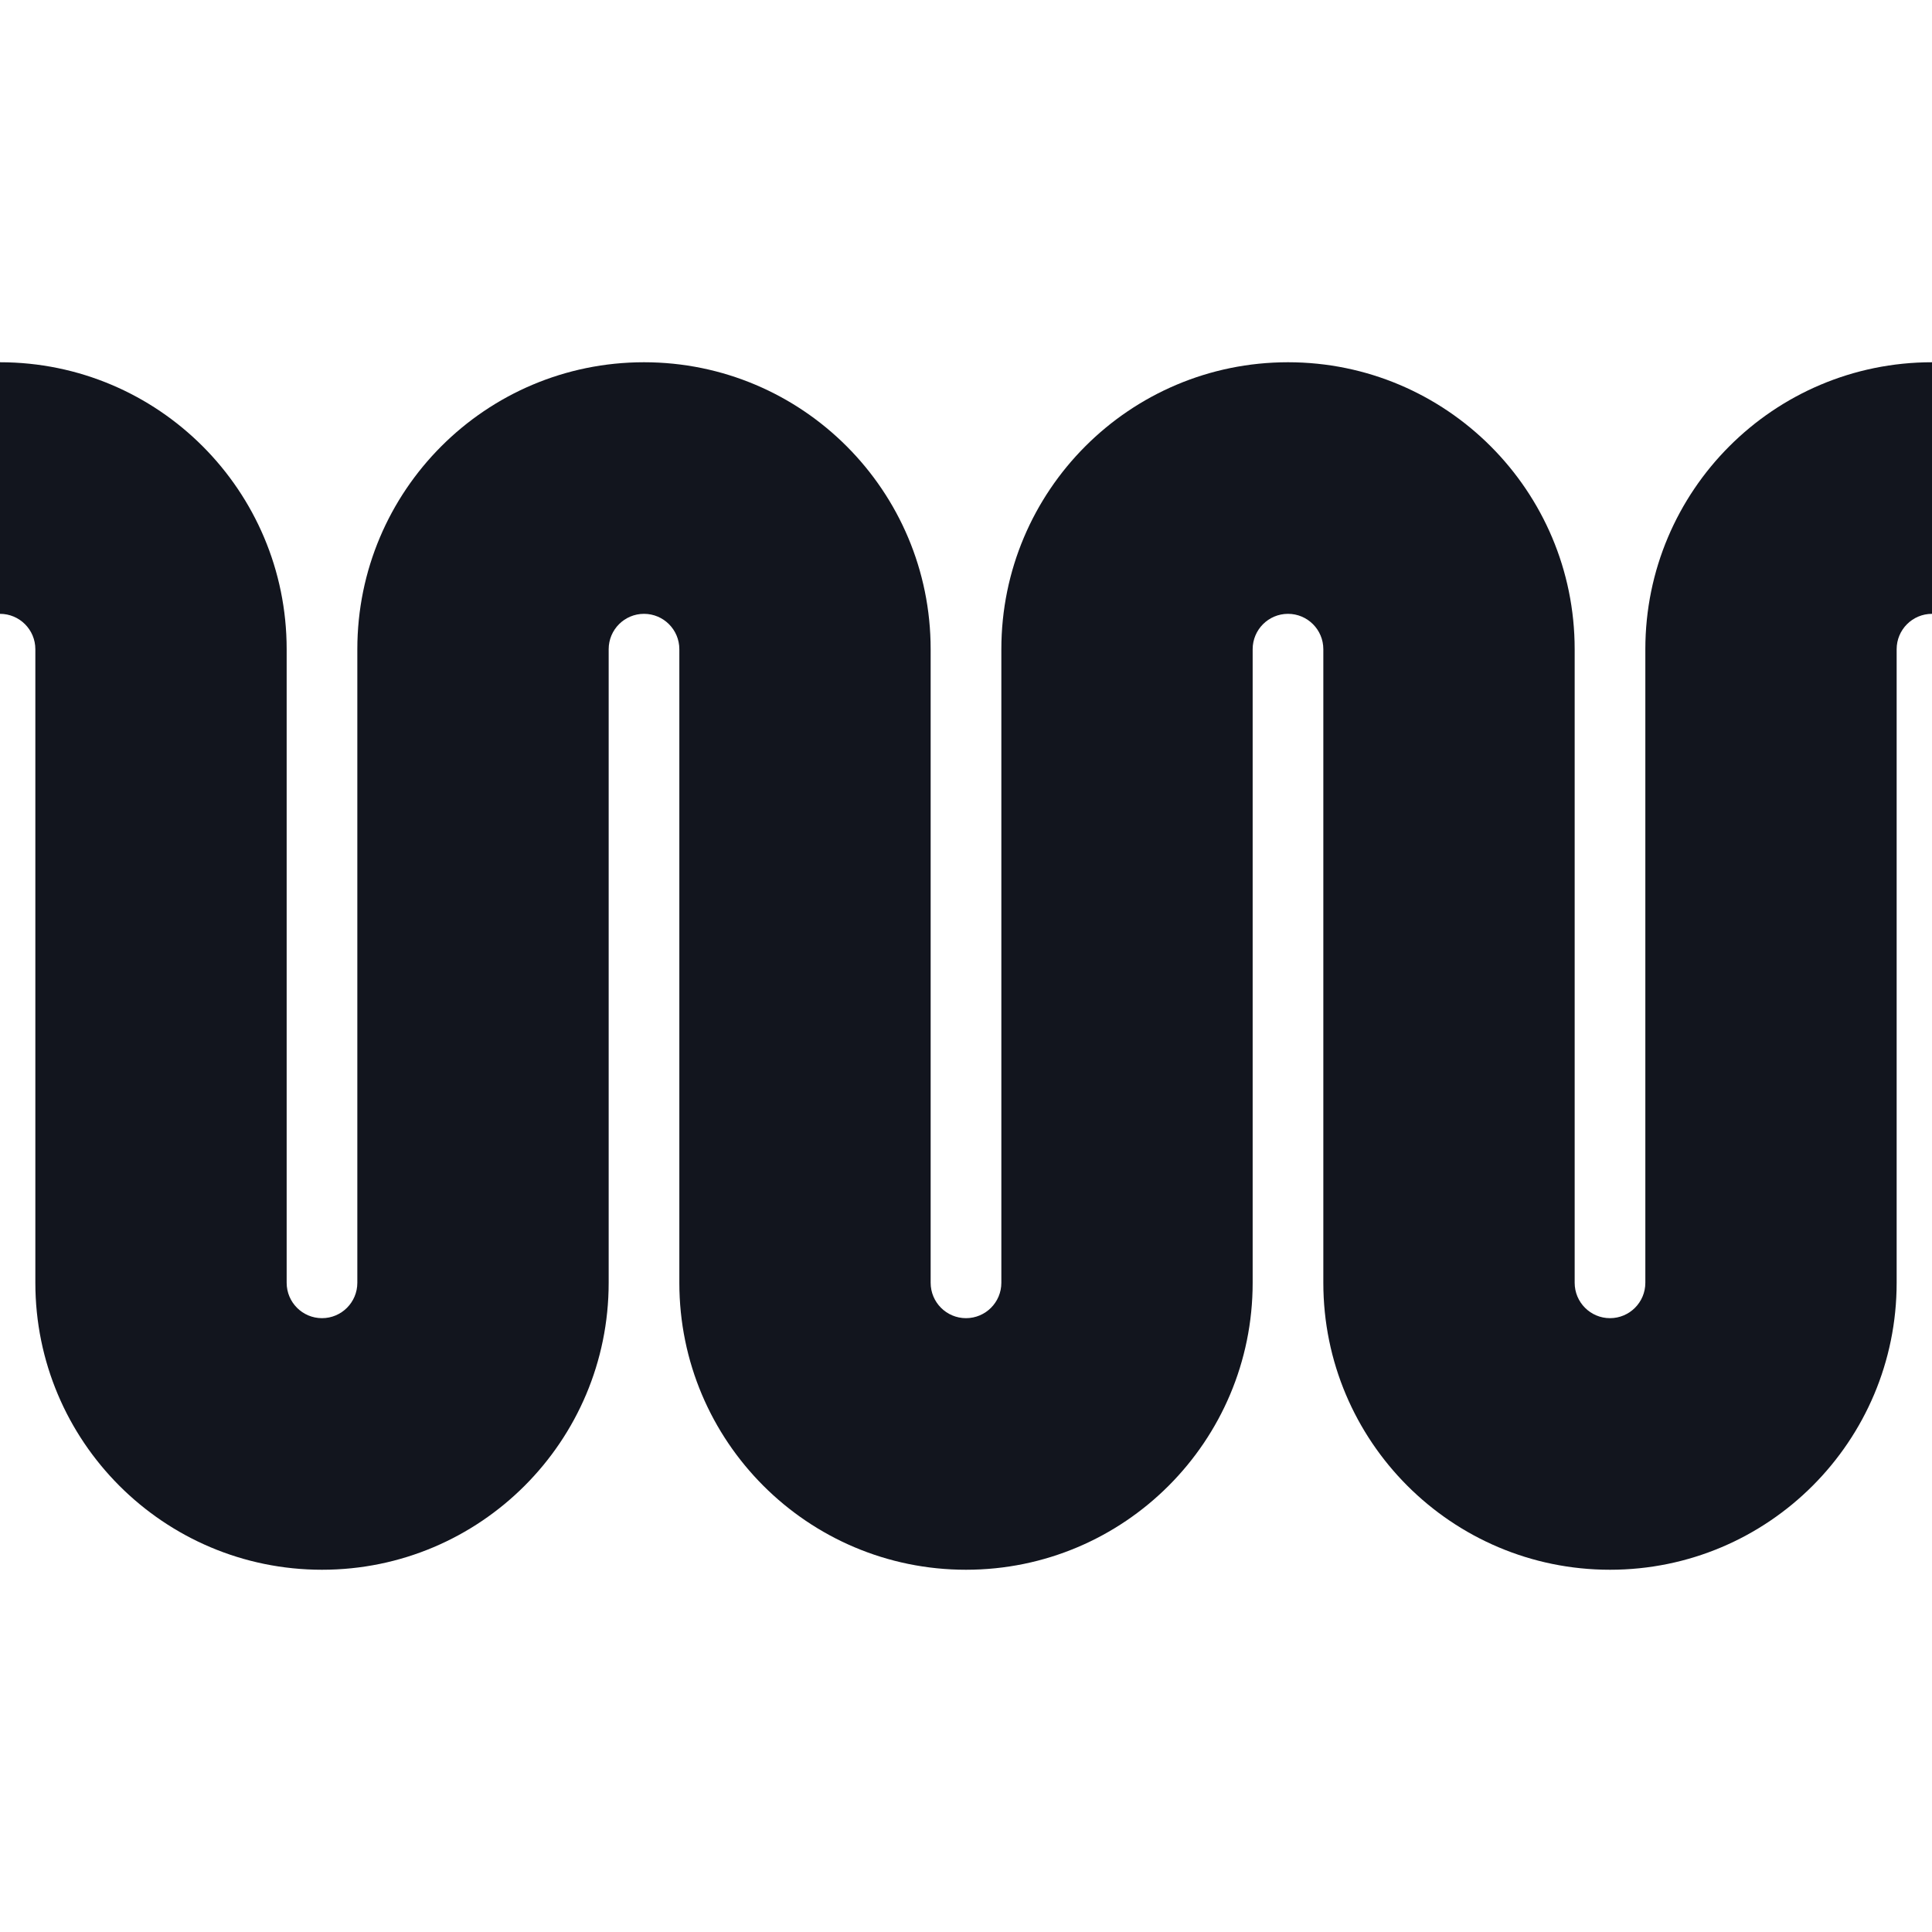 <?xml version="1.0" encoding="UTF-8"?> <svg xmlns="http://www.w3.org/2000/svg" width="64" height="64" viewBox="0 0 64 64" fill="none"><path d="M1.171 21.506C1.171 20.859 0.647 20.334 -1.52588e-05 20.334V12C5.244 12 9.496 16.256 9.496 21.506L9.496 42.494C9.496 43.141 10.02 43.666 10.667 43.666C11.313 43.666 11.837 43.141 11.837 42.494L11.837 21.506C11.837 16.256 16.089 12 21.333 12C26.578 12 30.829 16.256 30.829 21.506L30.829 42.494C30.829 43.141 31.354 43.666 32 43.666C32.647 43.666 33.171 43.141 33.171 42.494L33.171 21.506C33.171 16.256 37.422 12 42.667 12C47.911 12 52.163 16.256 52.163 21.506L52.163 42.494C52.163 43.141 52.687 43.666 53.333 43.666C53.98 43.666 54.504 43.141 54.504 42.494L54.504 21.506C54.504 16.256 58.756 12 64 12V20.334C63.353 20.334 62.829 20.859 62.829 21.506L62.829 42.494C62.829 47.744 58.578 52 53.333 52C48.089 52 43.837 47.744 43.837 42.494L43.837 21.506C43.837 20.859 43.313 20.334 42.667 20.334C42.02 20.334 41.496 20.859 41.496 21.506L41.496 42.494C41.496 47.744 37.244 52 32 52C26.756 52 22.504 47.744 22.504 42.494L22.504 21.506C22.504 20.859 21.98 20.334 21.333 20.334C20.687 20.334 20.163 20.859 20.163 21.506L20.163 42.494C20.163 47.744 15.911 52 10.667 52C5.422 52 1.171 47.744 1.171 42.494L1.171 21.506Z" fill="#12151E"></path></svg> 